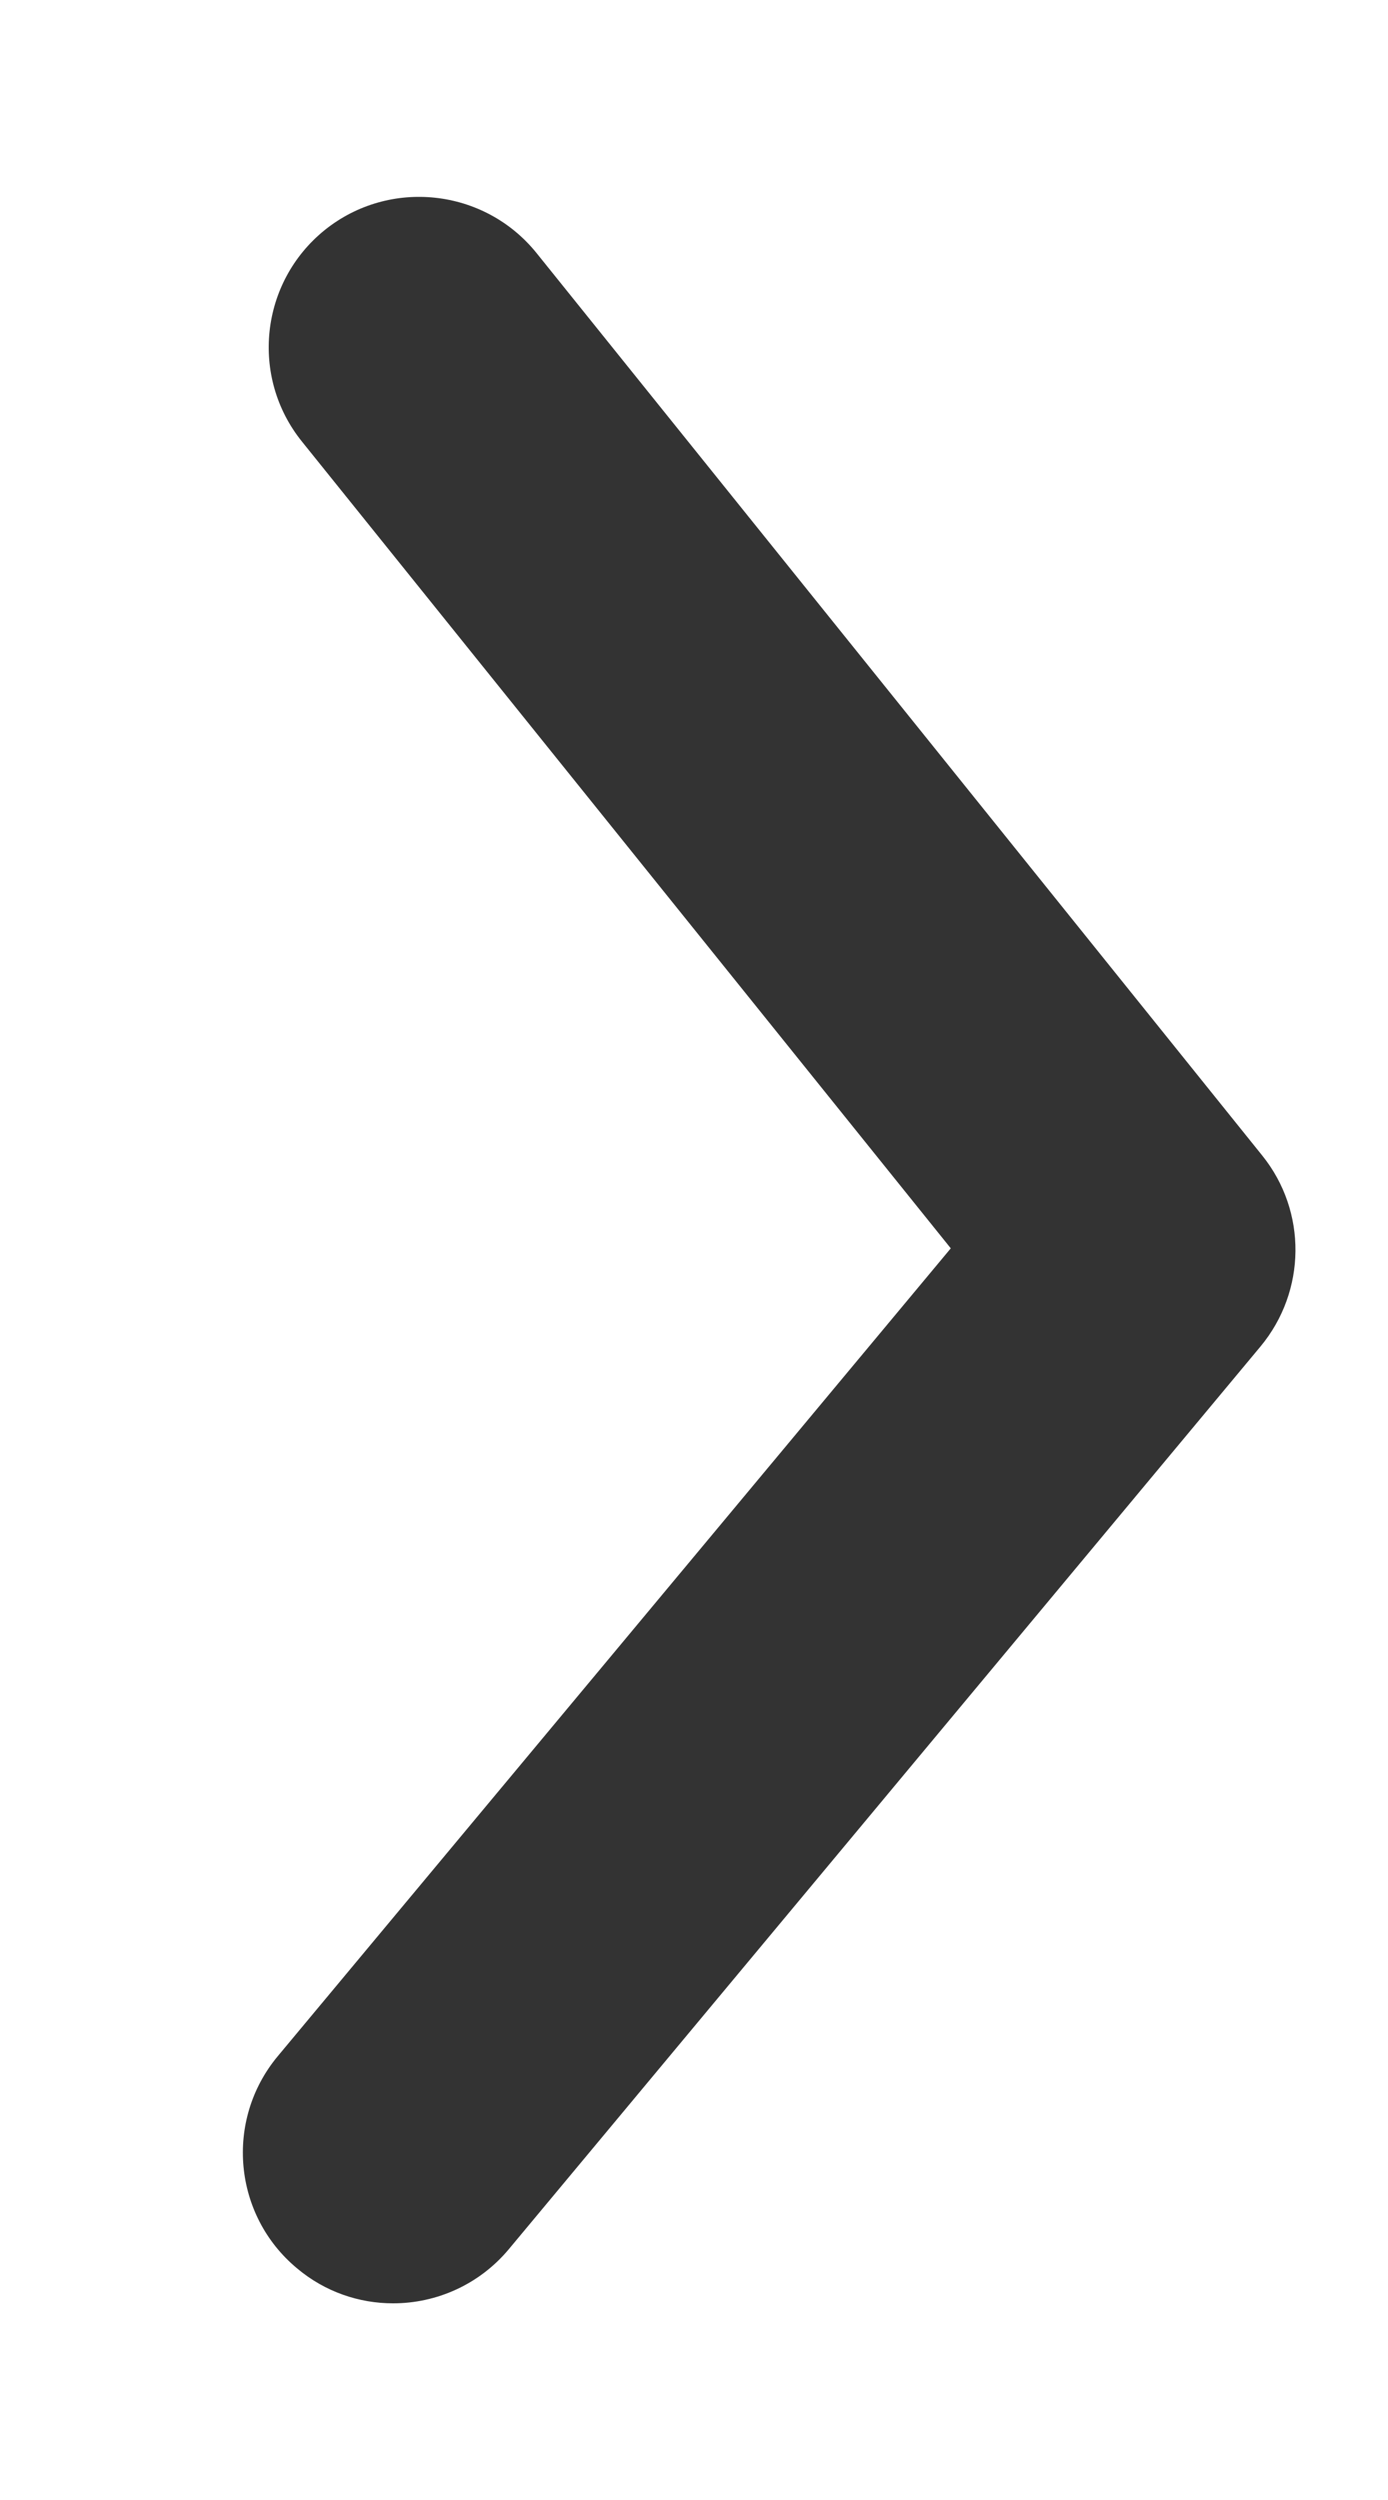 <svg width="5" height="9" viewBox="0 0 5 9" fill="none" xmlns="http://www.w3.org/2000/svg">
<path fill-rule="evenodd" clip-rule="evenodd" d="M1.416 8.292C1.294 8.292 1.171 8.251 1.07 8.166C0.84 7.975 0.809 7.633 1 7.403L3.425 4.494L1.088 1.59C0.9 1.357 0.937 1.016 1.17 0.828C1.403 0.641 1.744 0.678 1.932 0.91L4.547 4.16C4.709 4.361 4.706 4.648 4.541 4.847L1.833 8.097C1.726 8.225 1.572 8.292 1.416 8.292Z" fill="#333333"/>
</svg>
